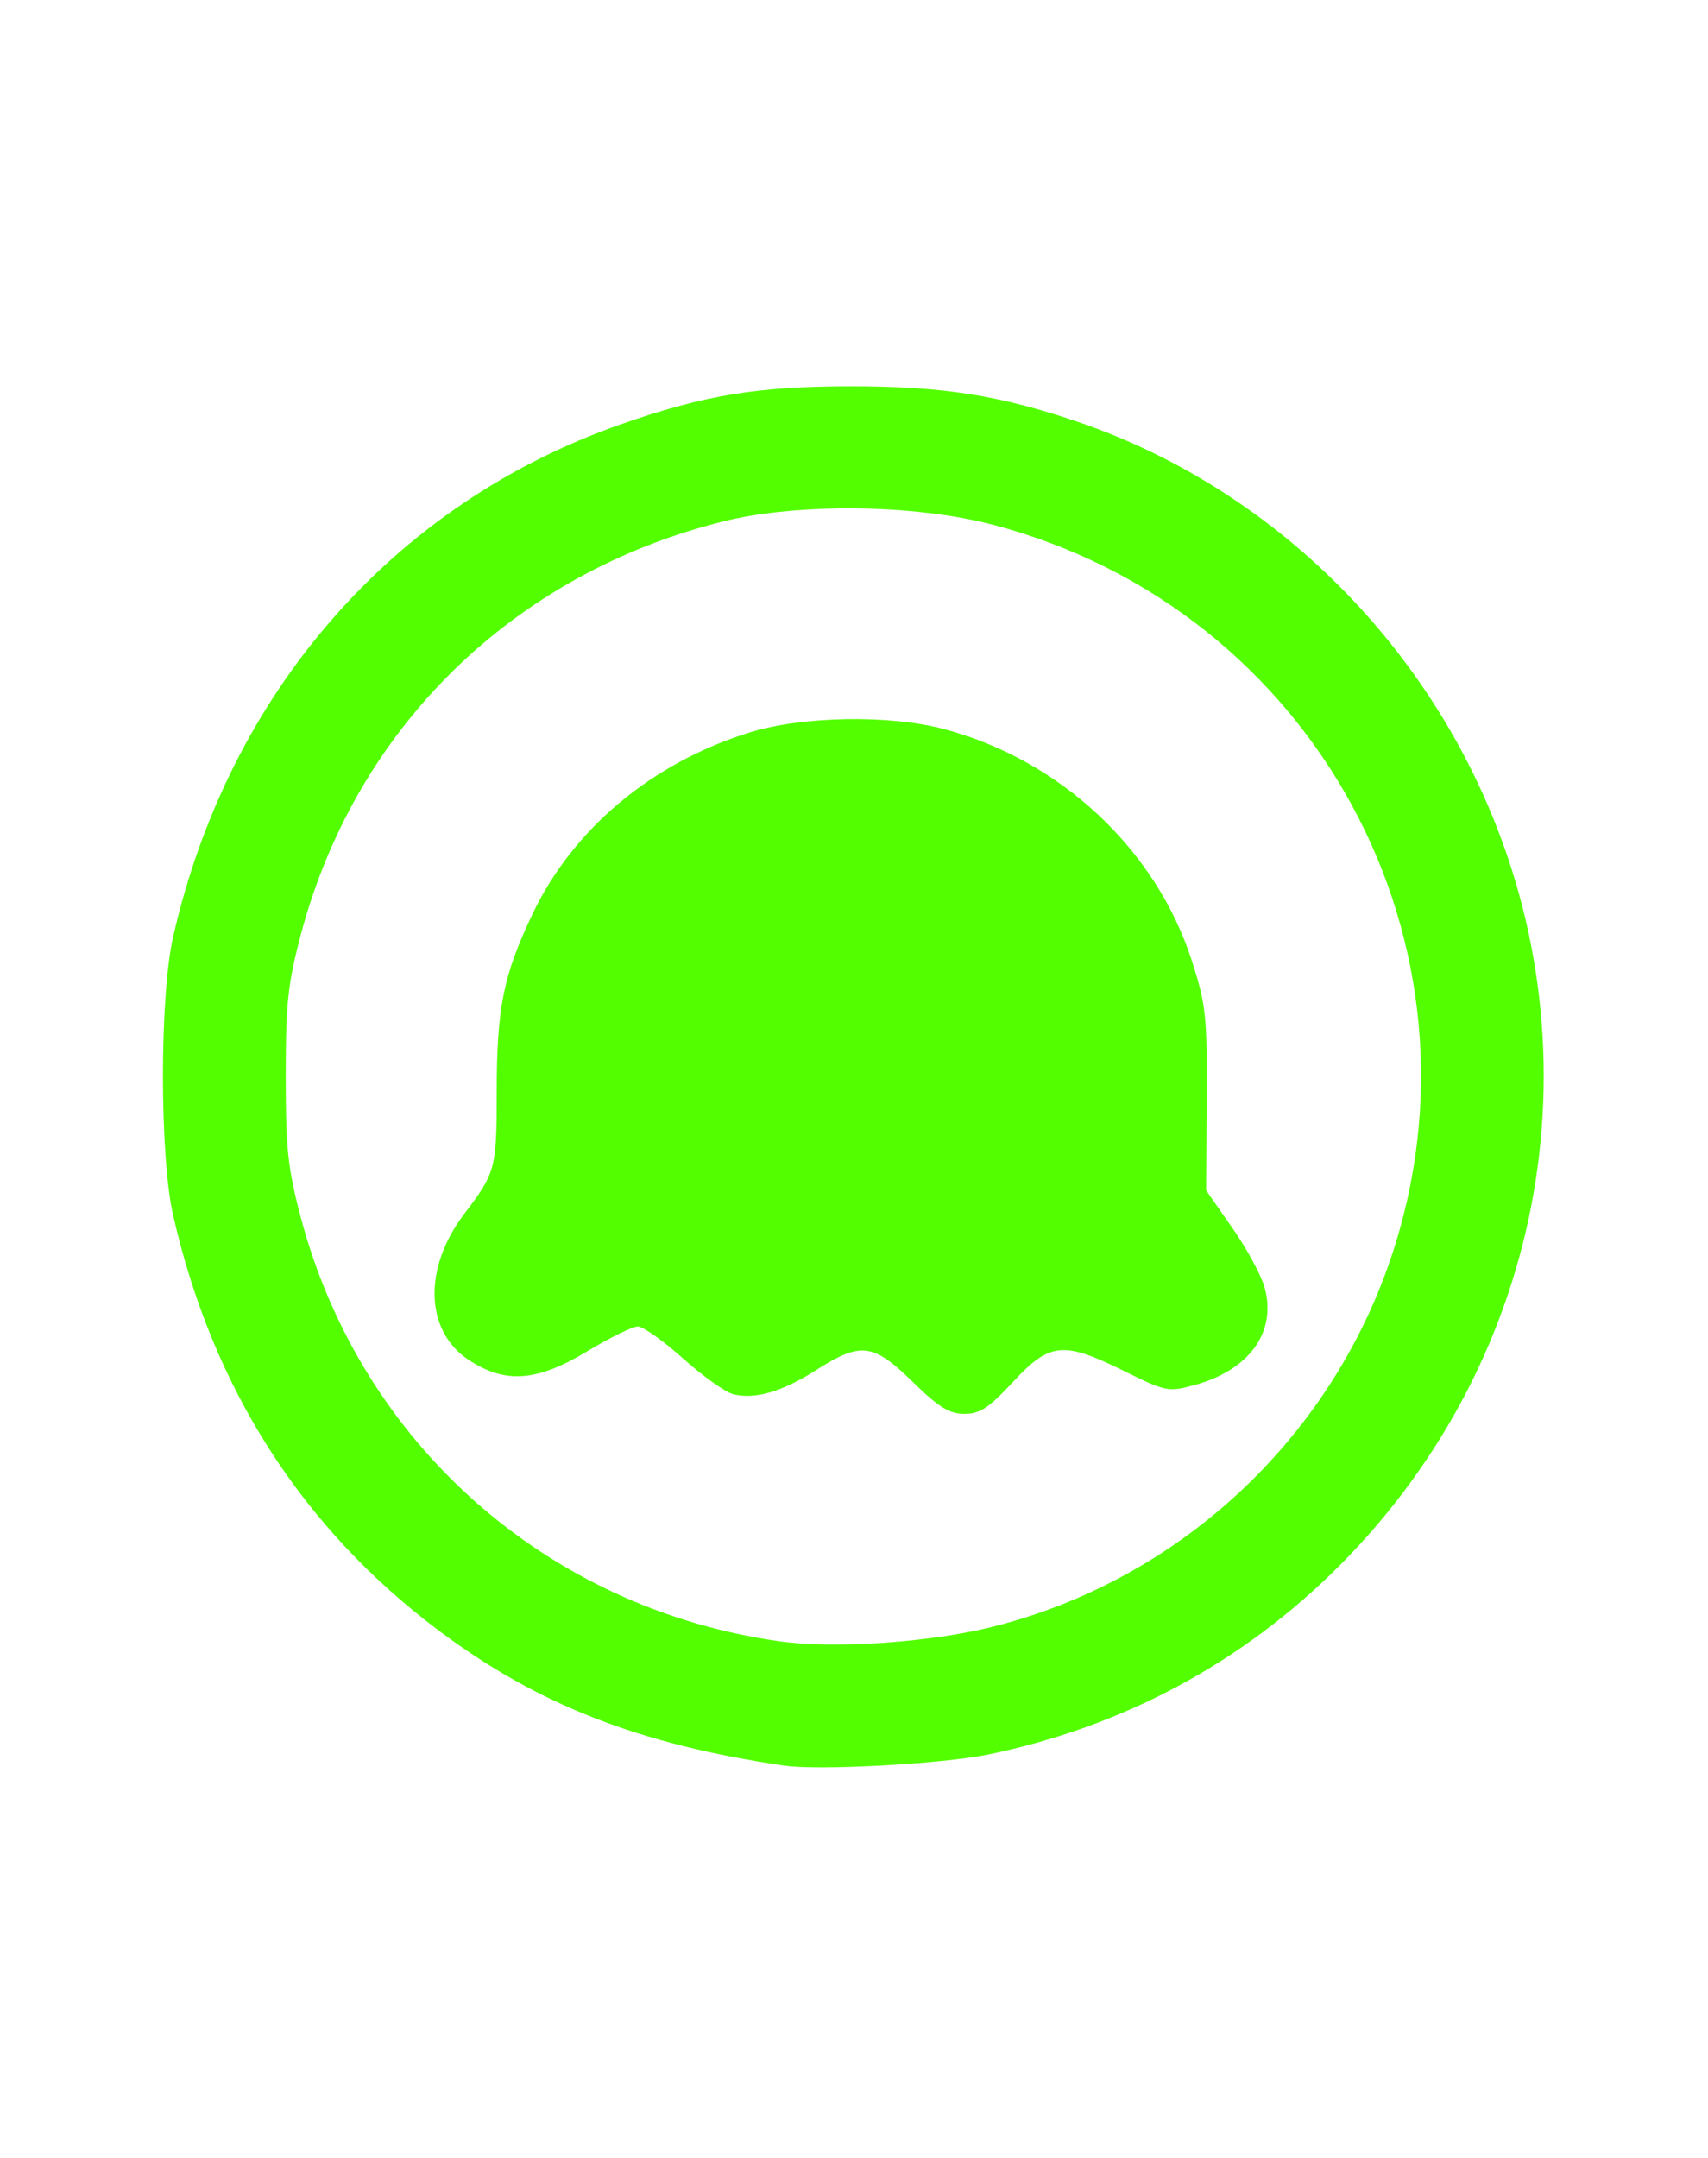 <?xml version="1.0" encoding="UTF-8" standalone="no"?>
<svg
   width="100%"
   height="100%"
   viewBox="0 0 38 48"
   version="1.1"
   xml:space="preserve"
   style="fill-rule:evenodd;clip-rule:evenodd;stroke-linejoin:round;stroke-miterlimit:2;"
   id="svg160"
   sodipodi:docname="sprite.svg"
   inkscape:version="1.1.2 (0a00cf5339, 2022-02-04, custom)"
   xmlns:inkscape="http://www.inkscape.org/namespaces/inkscape"
   xmlns:sodipodi="http://sodipodi.sourceforge.net/DTD/sodipodi-0.dtd"
   xmlns="http://www.w3.org/2000/svg"
   xmlns:svg="http://www.w3.org/2000/svg"><defs
   id="defs164" /><sodipodi:namedview
   id="namedview162"
   pagecolor="#ffffff"
   bordercolor="#666666"
   borderopacity="1.0"
   inkscape:pageshadow="2"
   inkscape:pageopacity="0.0"
   inkscape:pagecheckerboard="0"
   showgrid="false"
   inkscape:zoom="12.271249"
   inkscape:cx="19.028218"
   inkscape:cy="25.180811"
   inkscape:window-width="1920"
   inkscape:window-height="1011"
   inkscape:window-x="1920"
   inkscape:window-y="32"
   inkscape:window-maximized="1"
   inkscape:current-layer="svg160" />
    
<g
   transform="matrix(0.24,0,0,0.24,-49.303,-191.685)"
   id="layer1-3"
   inkscape:label="Layer 1"
   style="clip-rule:evenodd;fill-rule:evenodd;stroke-linejoin:round;stroke-miterlimit:2"><path
     inkscape:connector-curvature="0"
     id="path3000-5"
     d="m 284.356,834.49 c -8.719,0 -13.681,0.821 -21.428,3.542 -21.069,7.401 -36.314,24.87 -41.457,47.517 -1.249,5.499 -1.249,20.241 0,25.74 3.647,16.059 11.997,29.095 24.746,38.611 9.136,6.819 18.556,10.48 31.939,12.432 3.185,0.464 14.634,-0.159 18.867,-1.029 12.571,-2.584 23.691,-8.574 32.613,-17.543 19.33,-19.432 24.348,-48.318 12.651,-72.785 -7.462,-15.608 -20.931,-27.717 -36.909,-33.179 -7.23,-2.471 -12.557,-3.306 -21.023,-3.306 z m -1.146,11.318 c 5.016,-0.064 10.224,0.448 14.285,1.518 29.856,7.868 46.721,39.051 36.825,68.096 -5.723,16.797 -19.634,29.661 -36.74,34.006 -5.854,1.487 -14.79,2.104 -19.979,1.366 -21.495,-3.056 -38.74,-18.357 -44.287,-39.268 -1.204,-4.537 -1.398,-6.391 -1.398,-13.106 0,-6.711 0.198,-8.583 1.398,-13.106 5.085,-19.169 19.688,-33.449 39.183,-38.307 3.024,-0.754 6.813,-1.148 10.714,-1.198 z m 0.674,19.533 c -3.273,0.056 -6.52,0.471 -8.962,1.231 -9.06,2.82 -16.352,8.913 -20.114,16.8 -2.743,5.752 -3.335,8.709 -3.335,16.733 0,6.87 -0.12,7.295 -2.982,11.048 -3.841,5.038 -3.681,10.877 0.37,13.562 3.391,2.247 6.336,2.038 11.017,-0.793 2.086,-1.262 4.193,-2.294 4.683,-2.294 0.49,0 2.378,1.348 4.211,2.986 1.833,1.638 3.916,3.113 4.616,3.289 2.027,0.509 4.551,-0.225 7.715,-2.243 4.124,-2.631 5.263,-2.486 8.928,1.096 2.425,2.371 3.396,2.969 4.801,2.969 1.439,0 2.258,-0.541 4.515,-2.969 3.408,-3.666 4.646,-3.789 10.293,-0.995 3.842,1.901 4.083,1.95 6.452,1.316 5.133,-1.375 7.709,-4.916 6.57,-9.058 -0.312,-1.133 -1.662,-3.623 -2.999,-5.533 l -2.426,-3.475 0.05,-8.4 c 0.052,-7.674 -0.059,-8.782 -1.348,-12.803 -3.323,-10.368 -12.152,-18.649 -22.961,-21.54 -2.526,-0.676 -5.824,-0.983 -9.097,-0.928 z"
     style="fill:#53fe00;fill-opacity:1" /></g></svg>
